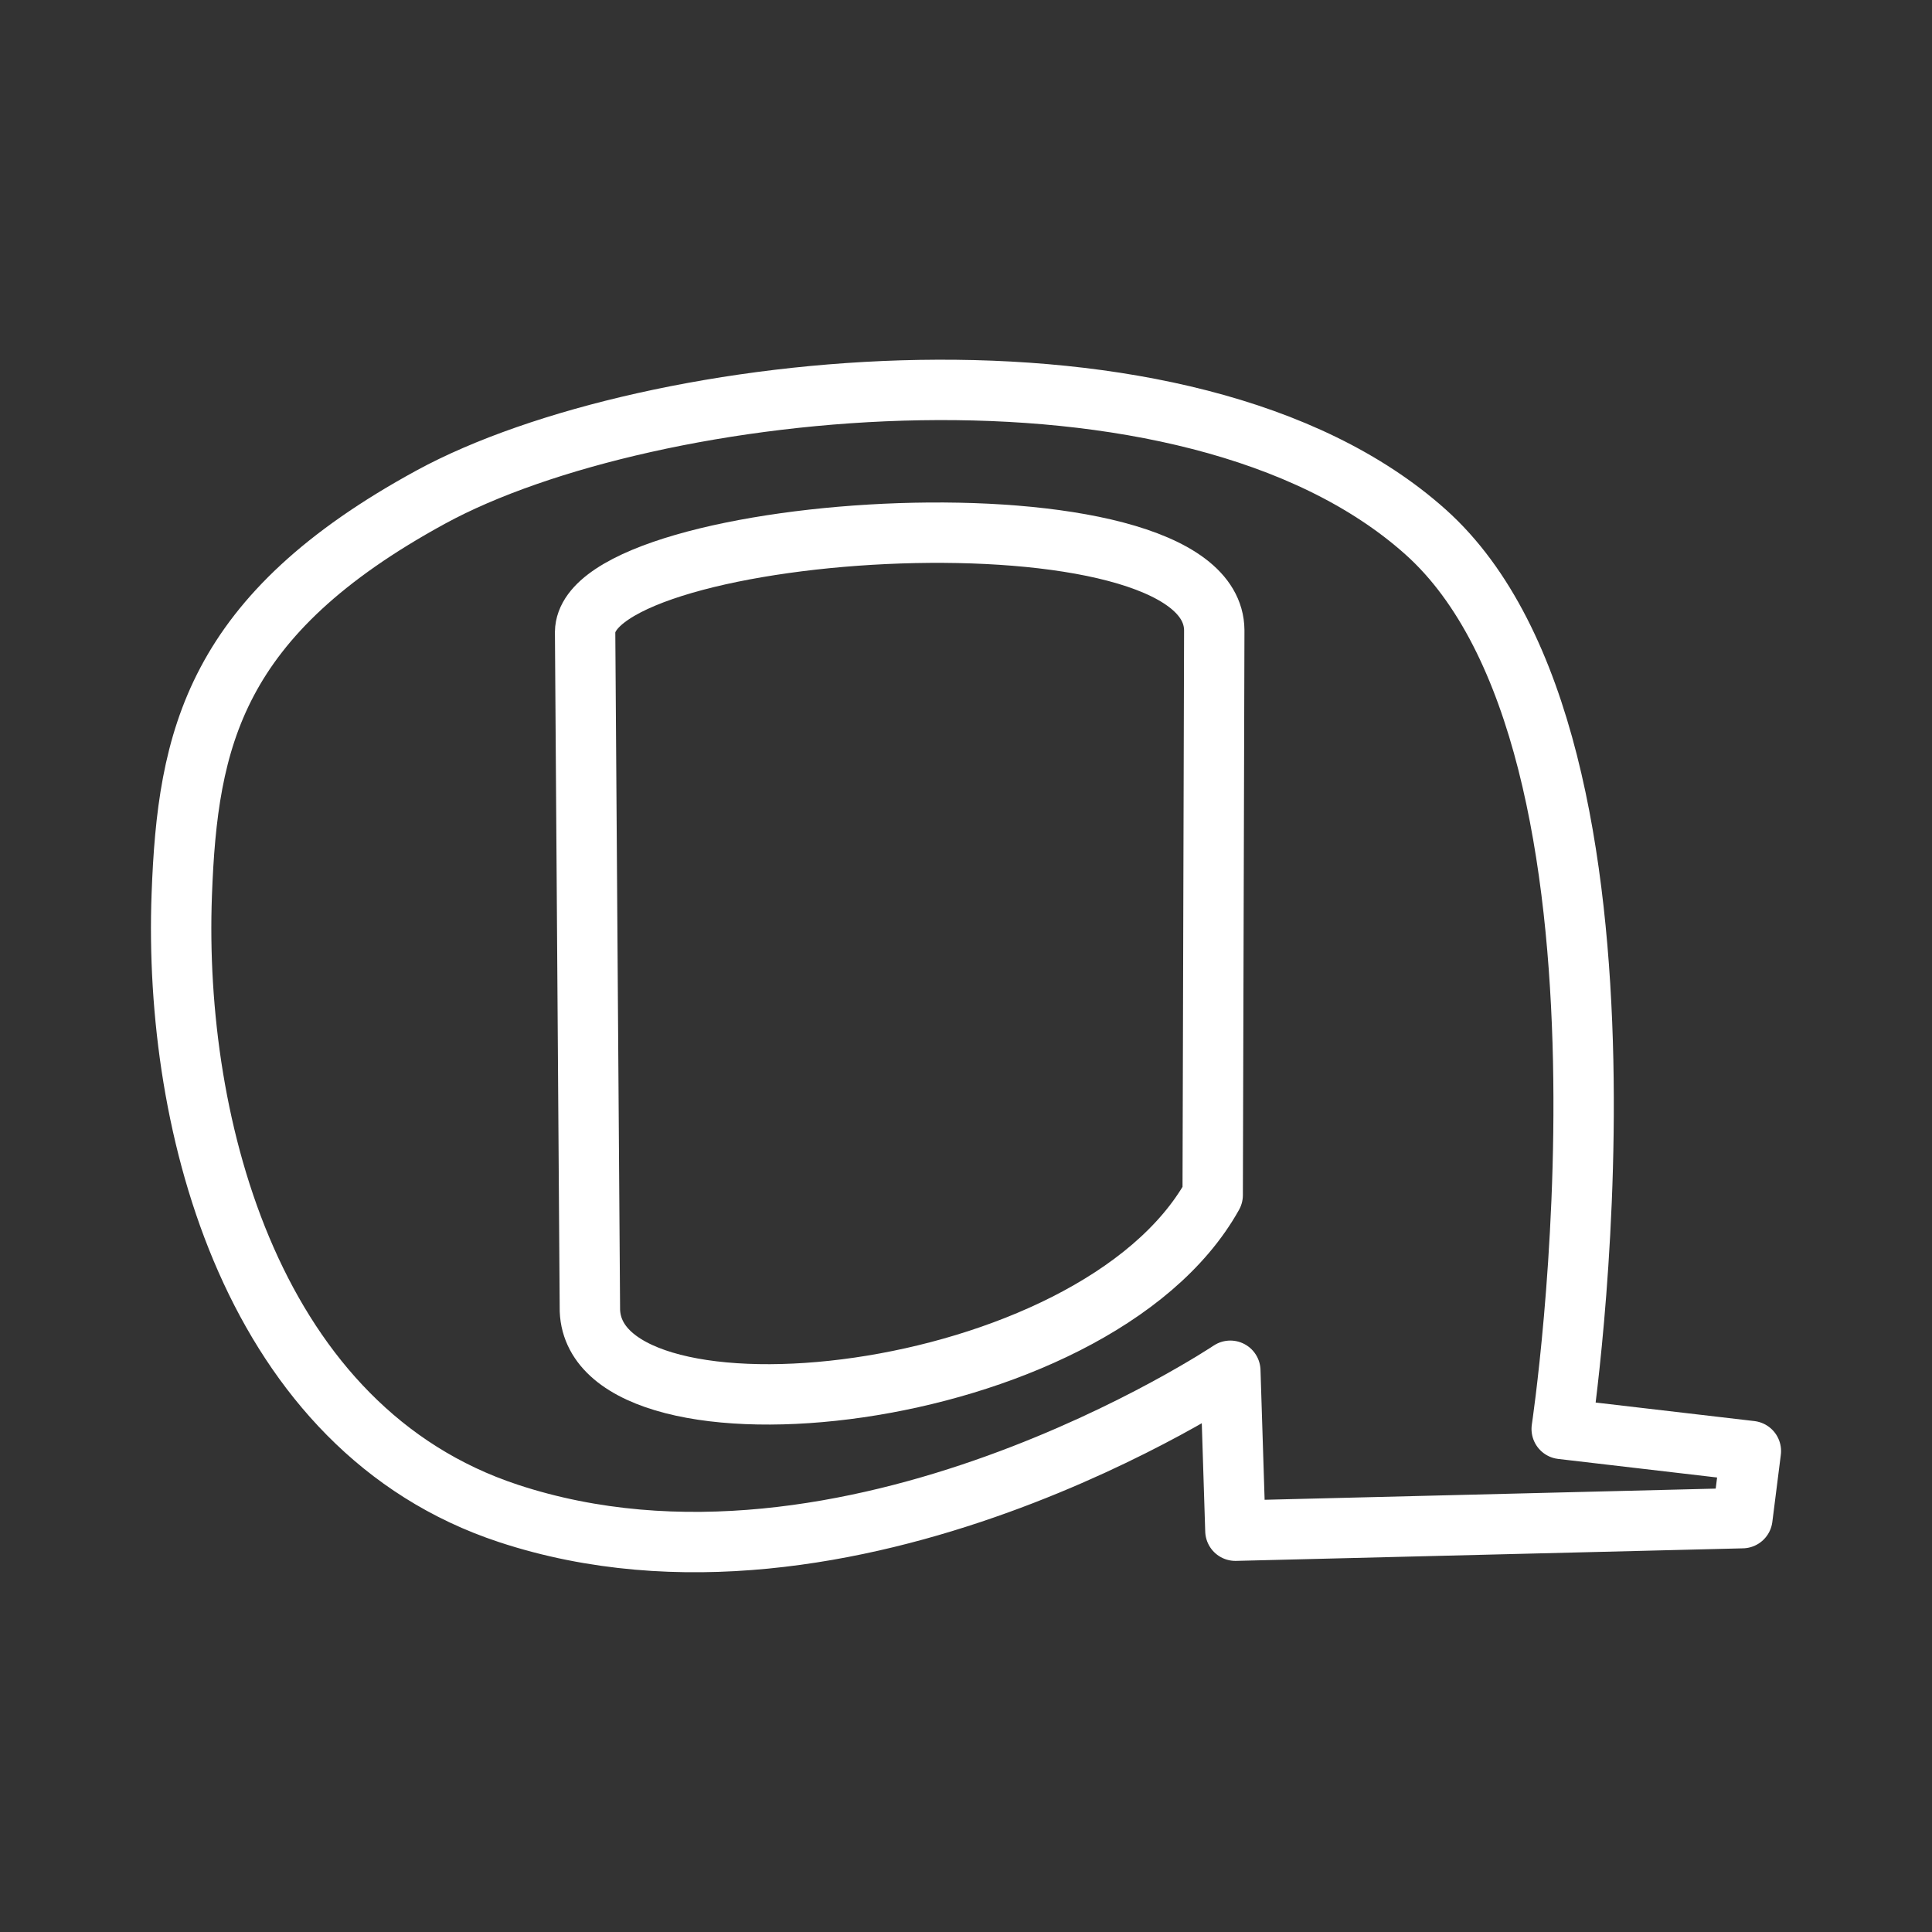<ns0:svg xmlns:ns0="http://www.w3.org/2000/svg" viewBox="0 0 48 48" style="stroke-width:1.5px"><ns0:rect x="0" y="0" width="48" height="48" fill="#333333" stroke="none"/><ns0:defs style="stroke-width:1.5px"><ns0:style style="stroke-width:1.5px">.a{fill:none;stroke:#fff;stroke-linecap:round;stroke-linejoin:round;}</ns0:style></ns0:defs><ns0:path class="a" d="M35.418,13.217c-5.932-5.307-19.325-3.805-24.712-.869s-6.046,5.993-6.19,9.877c-.215,5.794,1.772,13.285,8.117,15.376,8.474,2.794,17.934-3.545,17.934-3.545l.126,3.974,12.596-.312L43.5,36.051l-4.7-.549s2.55-16.978-3.382-22.285Z" style="stroke-width:1.5px" /><ns0:path class="a" d="M14.537,15.704c.032-2.761,15.604-3.768,15.631-.046l-.039,14.033c-2.961,5.307-15.326,6.484-15.473,2.872Z" style="stroke-width:1.5px" /></ns0:svg>